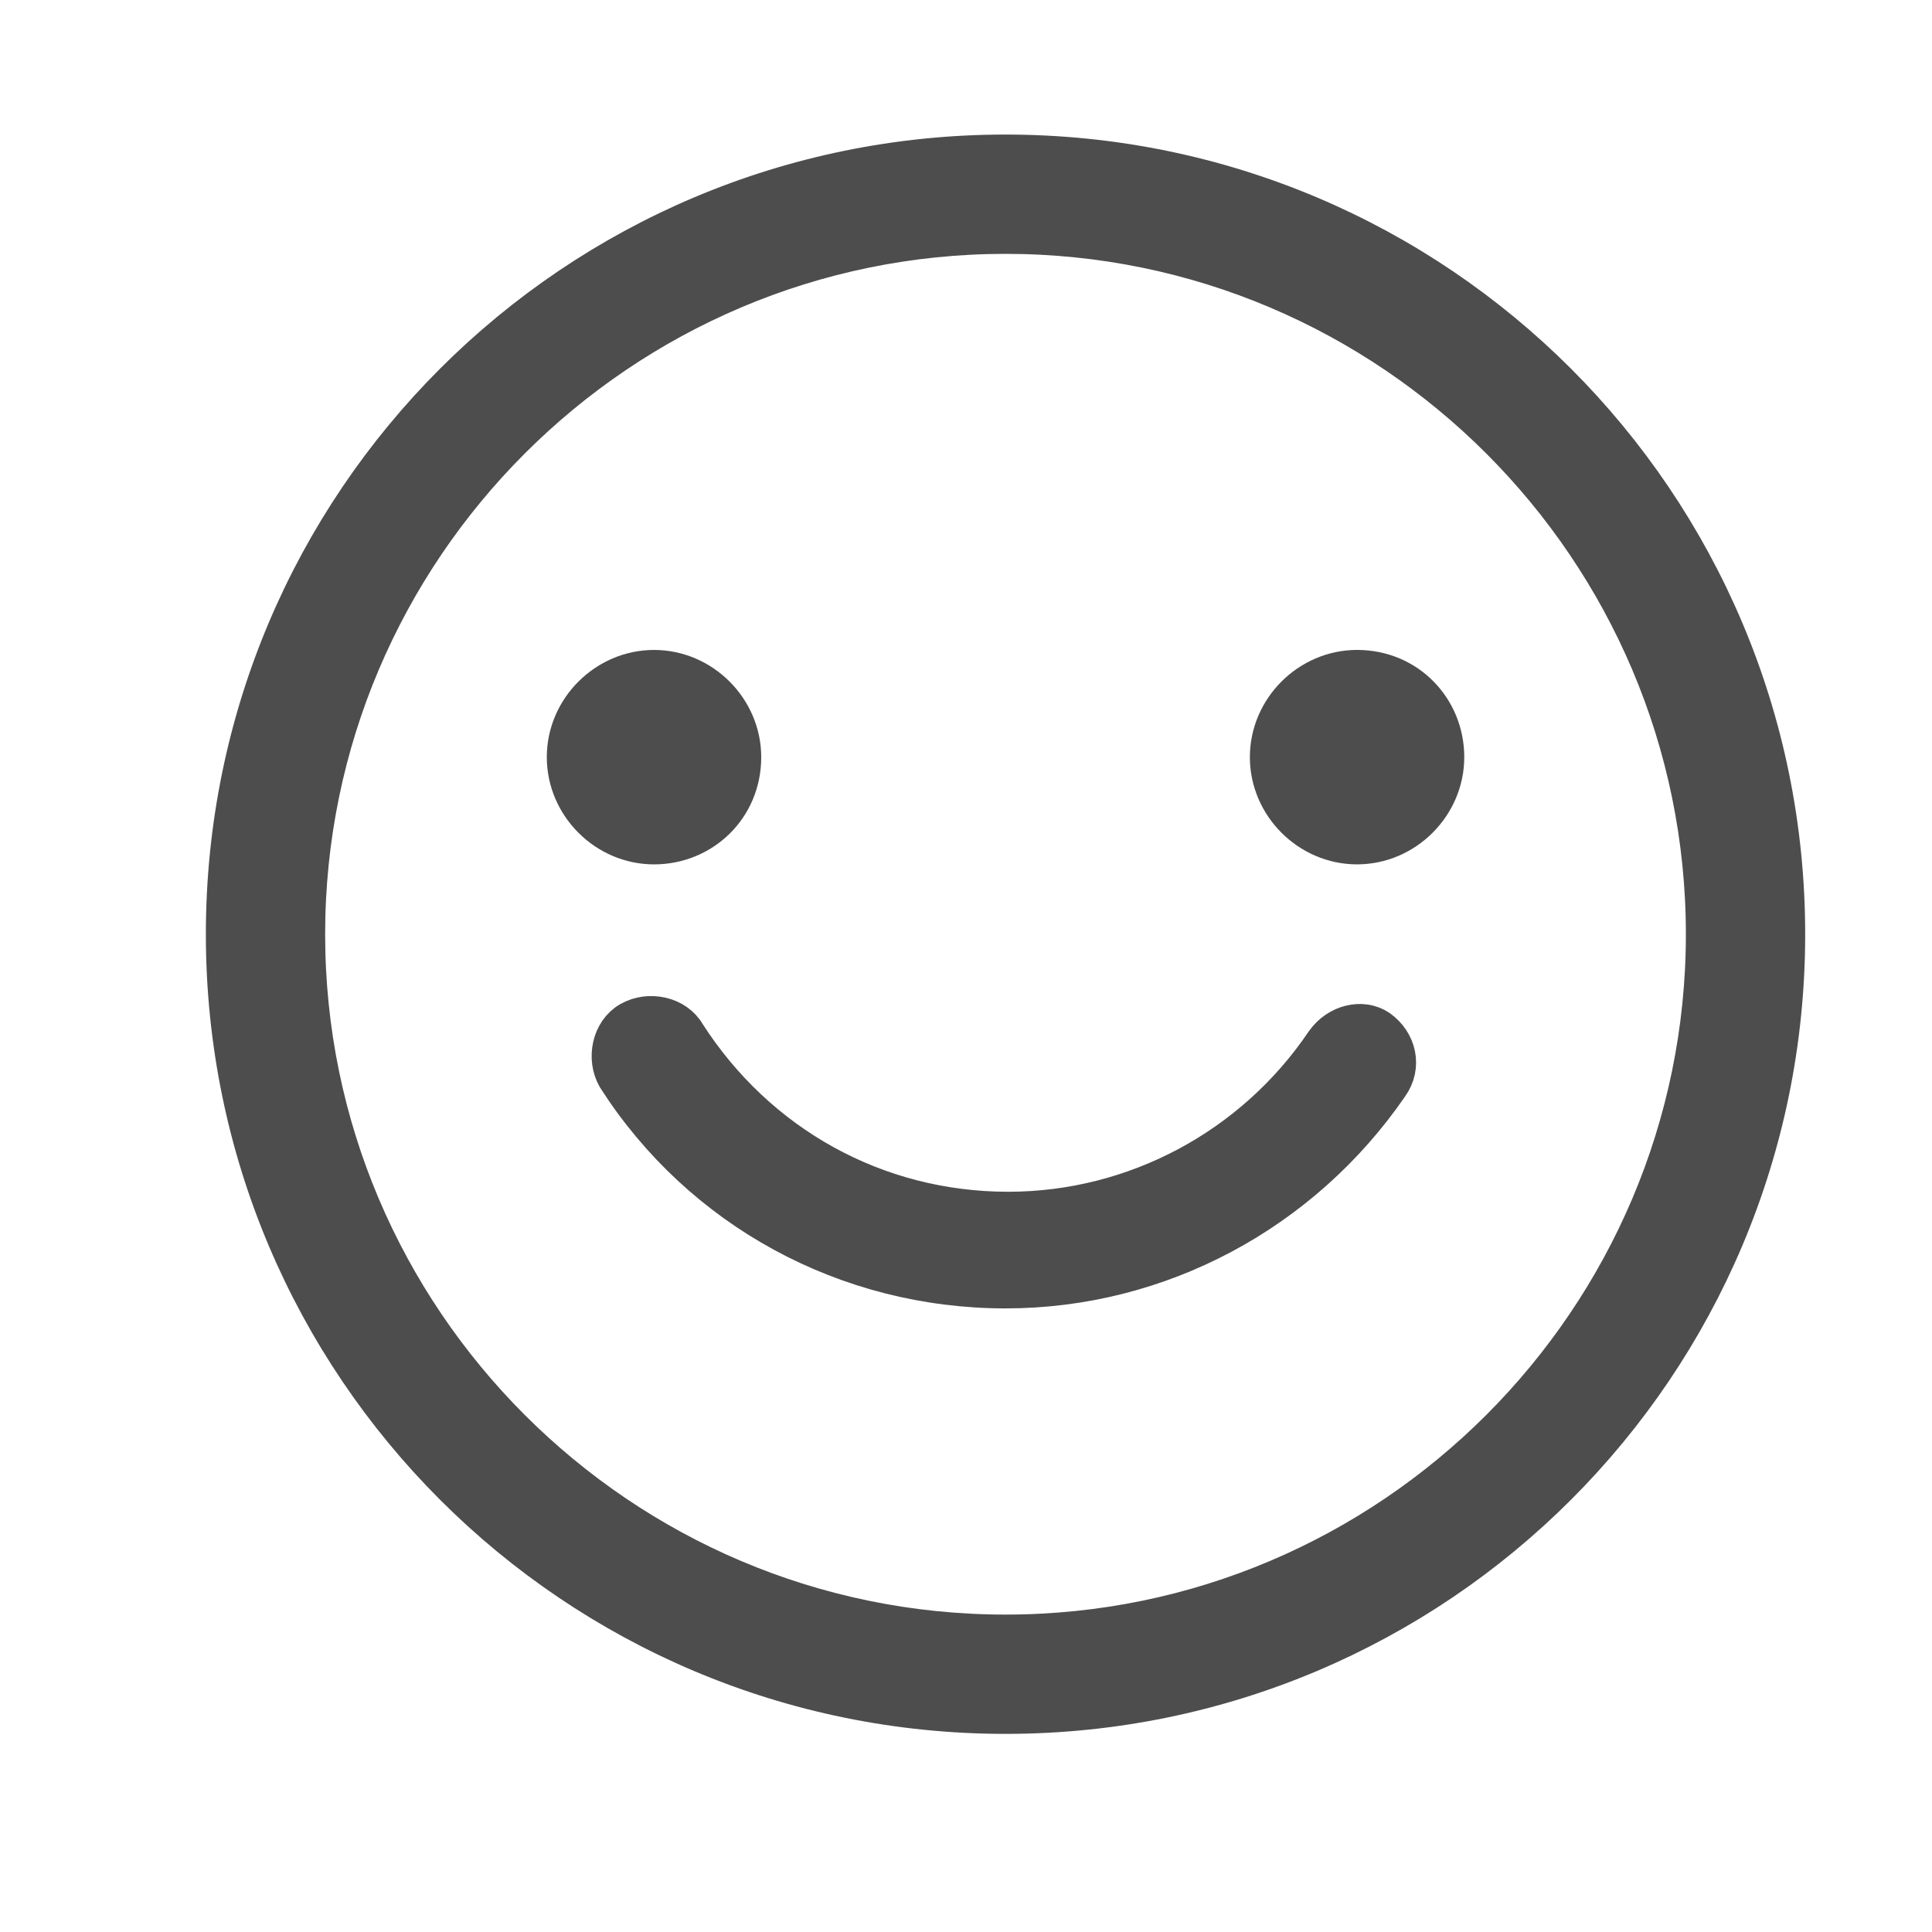 <?xml version="1.0" encoding="utf-8"?>
<!-- Generator: Adobe Illustrator 16.0.0, SVG Export Plug-In . SVG Version: 6.00 Build 0)  -->
<!DOCTYPE svg PUBLIC "-//W3C//DTD SVG 1.1//EN" "http://www.w3.org/Graphics/SVG/1.1/DTD/svg11.dtd">
<svg version="1.1" id="Layer_1" xmlns="http://www.w3.org/2000/svg" xmlns:xlink="http://www.w3.org/1999/xlink" x="0px" y="0px"
	 width="100px" height="100px" viewBox="0 0 100 100" enable-background="new 0 0 100 100" xml:space="preserve">
<g transform="translate(50 50) scale(0.69 0.69) rotate(0) translate(-50 -50)">
	<g>
		<path fill="#4D4D4D" stroke="#4D4D4D" stroke-width="3" stroke-miterlimit="10" d="M52.965-10.87
			c-32.314,0-58.486,26.172-58.486,58.486s26.172,58.486,58.486,58.486s58.486-26.172,58.486-58.486S85.279-10.87,52.965-10.87z
			 M52.965,100.153c-28.944,0-52.538-23.59-52.538-52.536c0-28.944,23.594-52.538,52.538-52.538
			c28.946,0,52.536,23.593,52.536,52.538C105.501,76.562,81.911,100.153,52.965,100.153z"/>
		<path fill="#4D4D4D" stroke="#4D4D4D" stroke-width="3" stroke-miterlimit="10" d="M76.955,55.745
			c-5.354,7.931-14.276,12.69-23.793,12.69c-9.911,0-18.833-4.958-24.186-13.283c-0.792-1.391-2.774-1.785-4.162-0.992
			c-1.391,0.793-1.785,2.777-0.991,4.165c6.341,9.909,17.247,15.86,29.143,15.86c11.498,0,22.206-5.75,28.746-15.264
			c0.992-1.393,0.596-3.176-0.793-4.165C79.727,53.96,77.942,54.356,76.955,55.745z"/>
		<path fill="#4D4D4D" stroke="#4D4D4D" stroke-width="3" stroke-miterlimit="10" d="M33.139,34.333c0-3.567-2.976-6.542-6.54-6.542
			c-3.569,0-6.545,2.975-6.545,6.542c0,3.57,2.976,6.544,6.545,6.544C30.163,40.877,33.139,38.099,33.139,34.333z"/>
		<path fill="#4D4D4D" stroke="#4D4D4D" stroke-width="3" stroke-miterlimit="10" d="M79.334,27.79c-3.568,0-6.54,2.975-6.54,6.542
			c0,3.57,2.972,6.544,6.54,6.544s6.543-2.974,6.543-6.544C85.877,30.765,83.103,27.79,79.334,27.79z"/>
	</g>
</g>
</svg>
